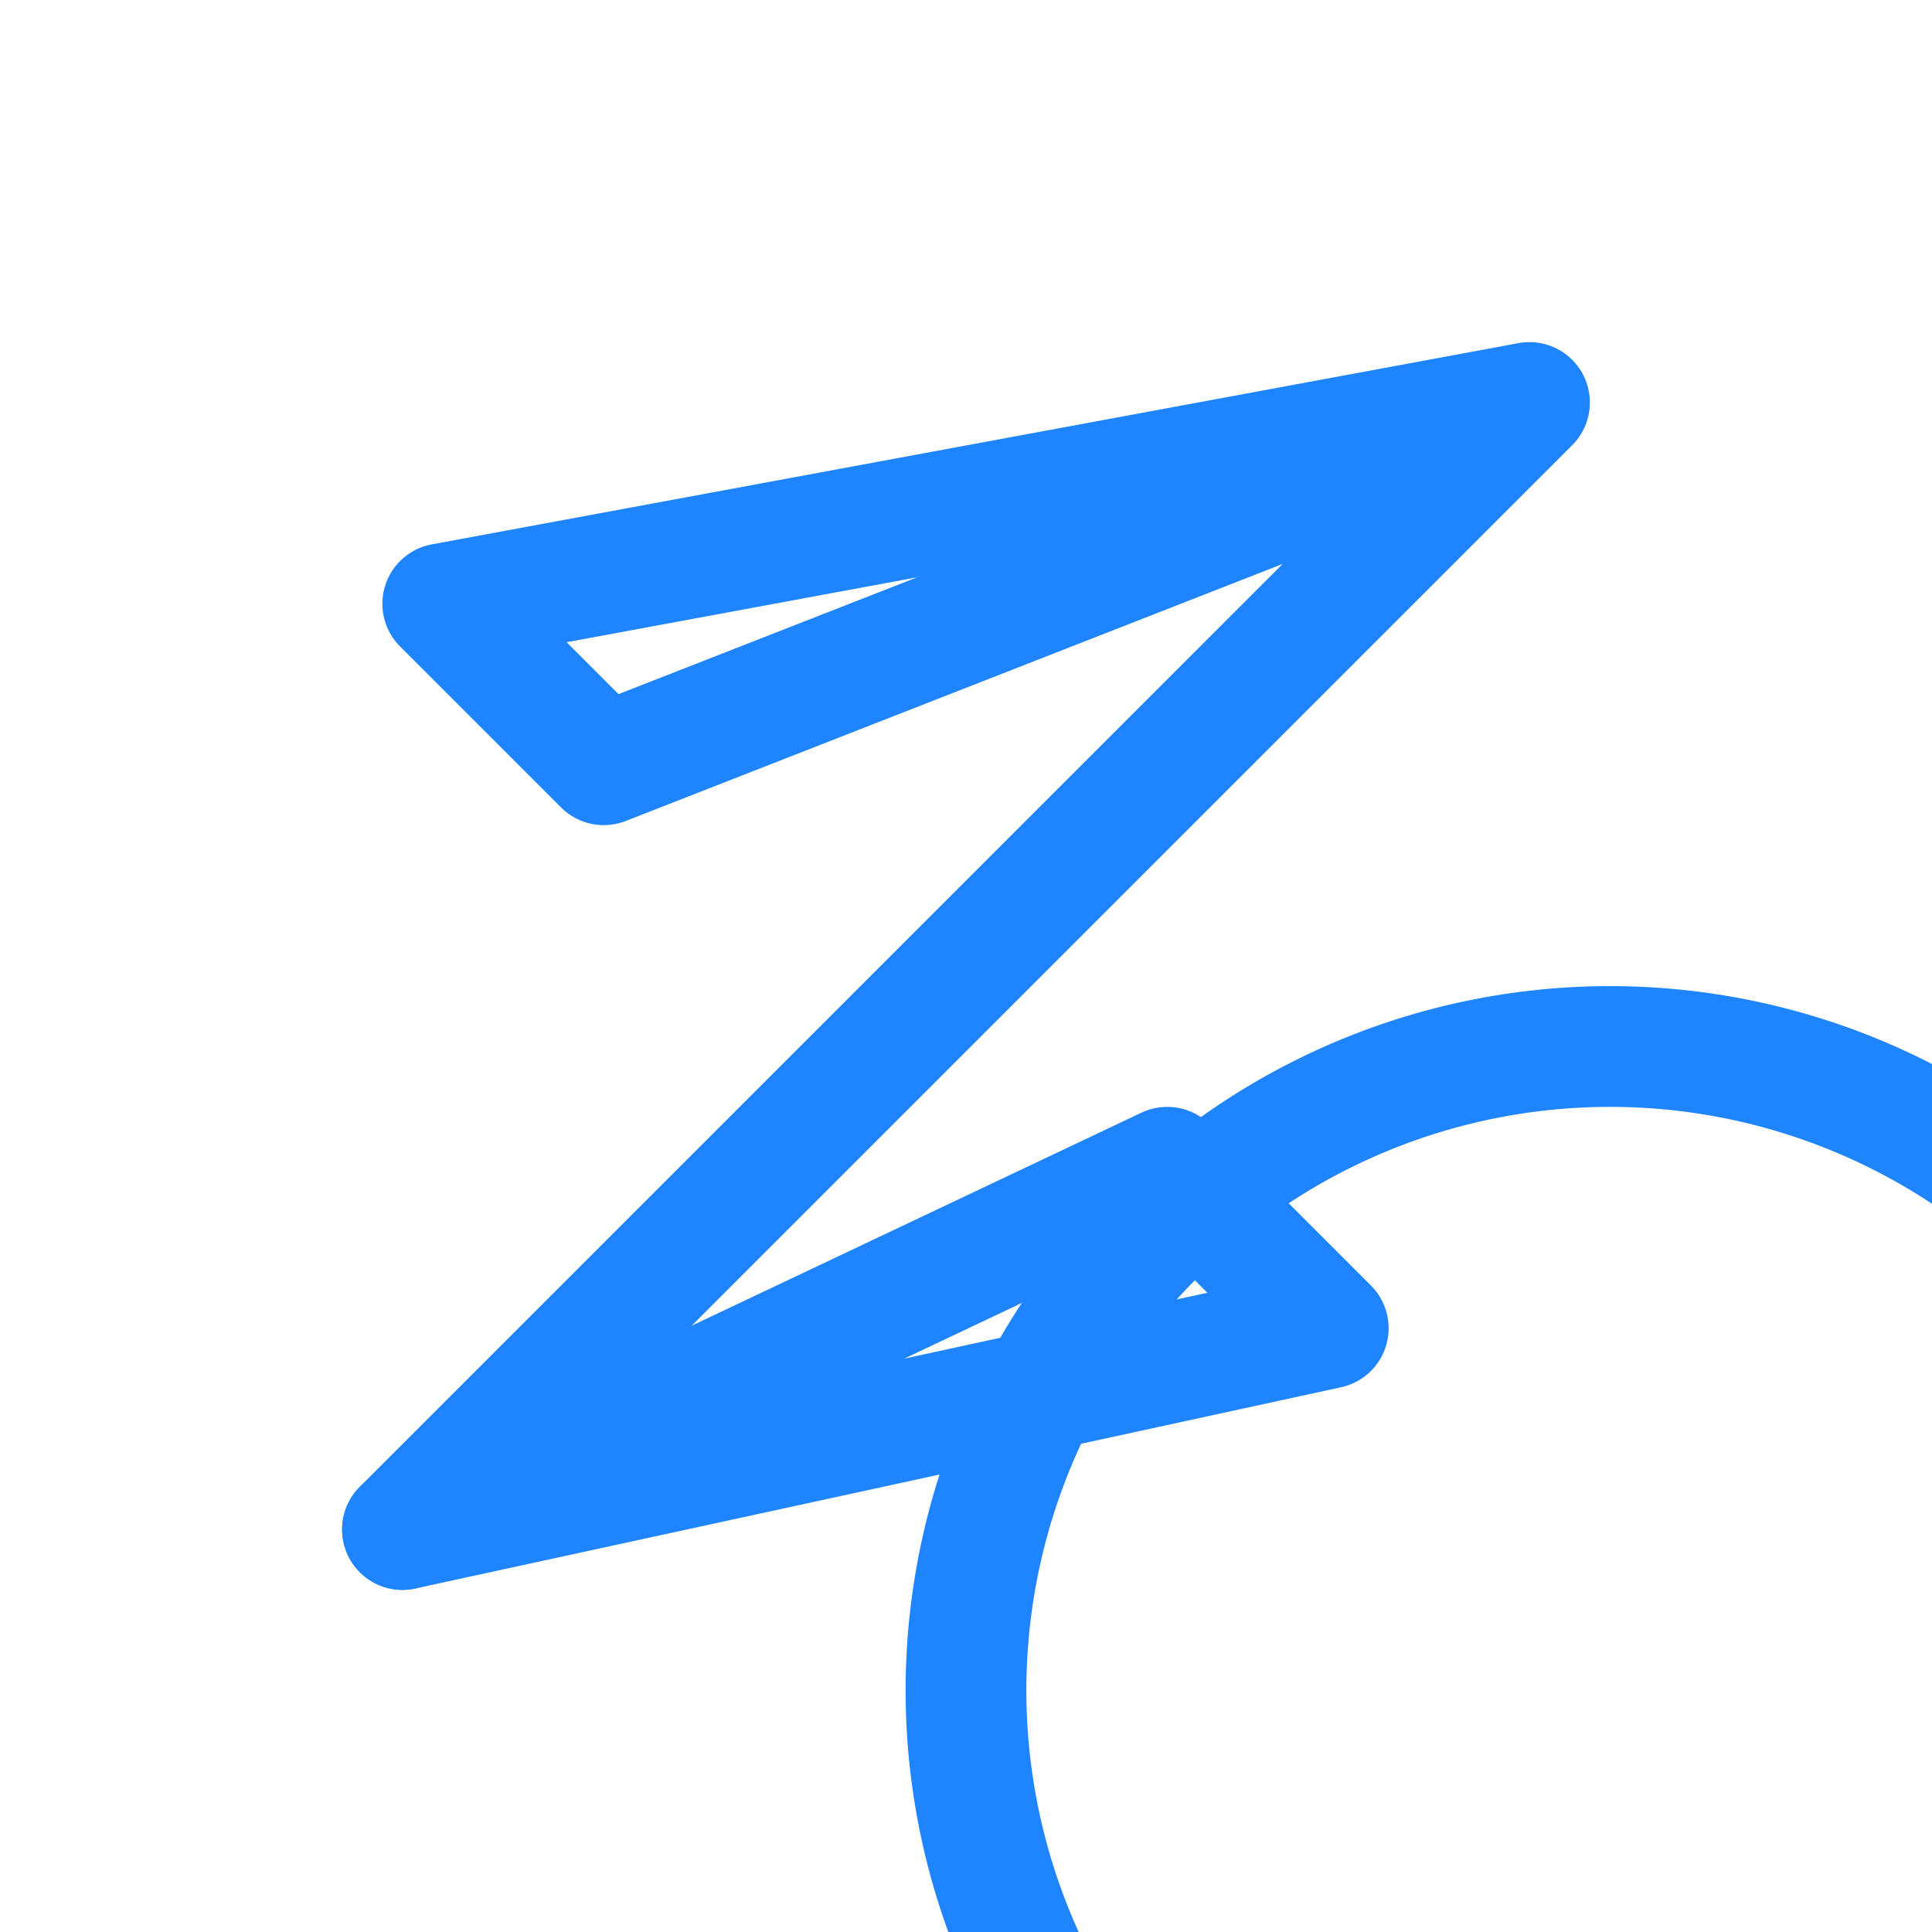 <?xml version="1.0" encoding="UTF-8"?>
<svg width="800px" height="800px" viewBox="0 0 24 24" stroke-width="1.5" fill="none" xmlns="http://www.w3.org/2000/svg" color="#1e84ff">
  <path d="M12 21a8 8 0 108-8 8 8 0 00-8 8z" stroke="#1e84ff" stroke-width="1.5"/>
  <path d="M19 5L5 19M7.5 9.5l-2-2L19 5z" stroke="#1e84ff" stroke-width="1.5" stroke-linecap="round" stroke-linejoin="round"/>
  <path d="M14.5 14.5l2 2L5 19z" stroke="#1e84ff" stroke-width="1.5" stroke-linecap="round" stroke-linejoin="round"/>
</svg>